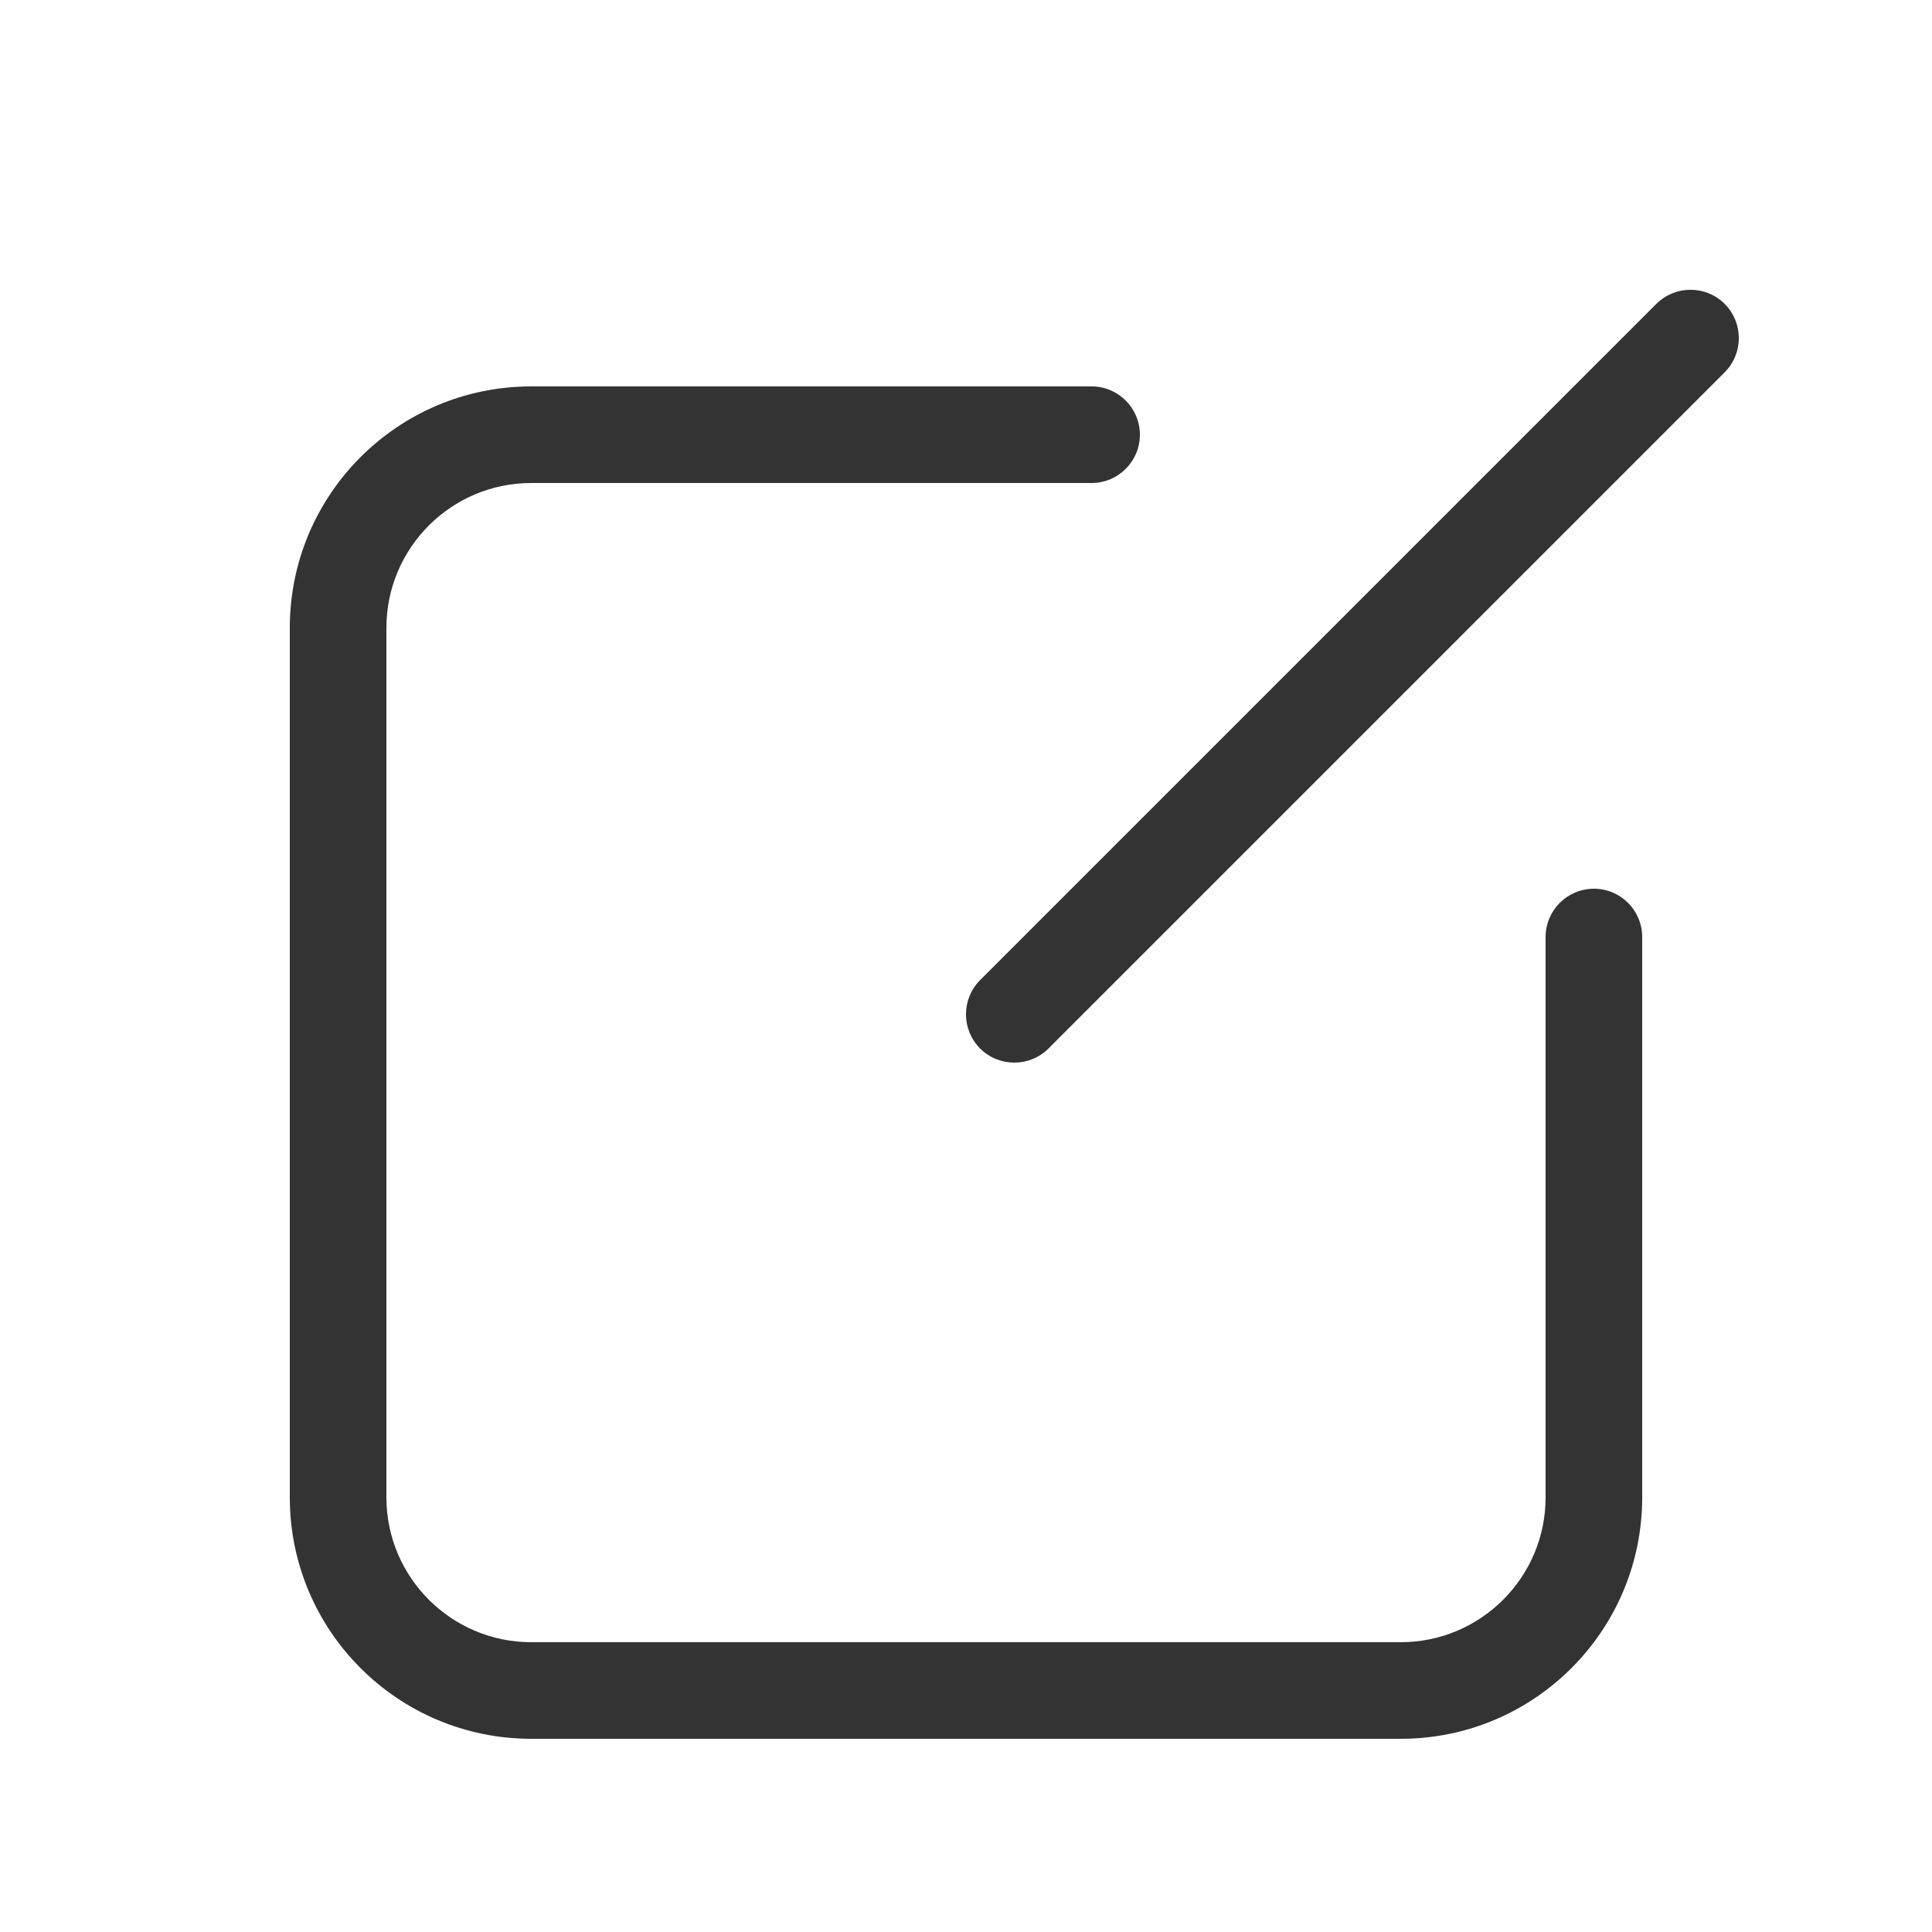 <svg xmlns="http://www.w3.org/2000/svg" width="20" height="20" viewBox="0 0 20 20">
  <path fill="#333" d="M11.3,4 C11.576,4 11.8,4.224 11.8,4.5 C11.8,4.776 11.576,5 11.3,5 L5.5,5 C4.672,5 4,5.672 4,6.5 L4,15.5 C4,16.328 4.672,17 5.5,17 L14.5,17 C15.328,17 16,16.328 16,15.5 L16,9.7 C16,9.424 16.224,9.2 16.5,9.2 C16.776,9.2 17,9.424 17,9.7 L17,15.5 C17,16.881 15.881,18 14.5,18 L5.5,18 C4.119,18 3,16.881 3,15.5 L3,6.5 C3,5.119 4.119,4 5.5,4 L11.3,4 Z M17.146,3.146 C17.342,2.951 17.658,2.951 17.854,3.146 C18.049,3.342 18.049,3.658 17.854,3.854 L10.854,10.854 C10.658,11.049 10.342,11.049 10.146,10.854 C9.951,10.658 9.951,10.342 10.146,10.146 L17.146,3.146 Z" id="Shape"></path>
</svg>
